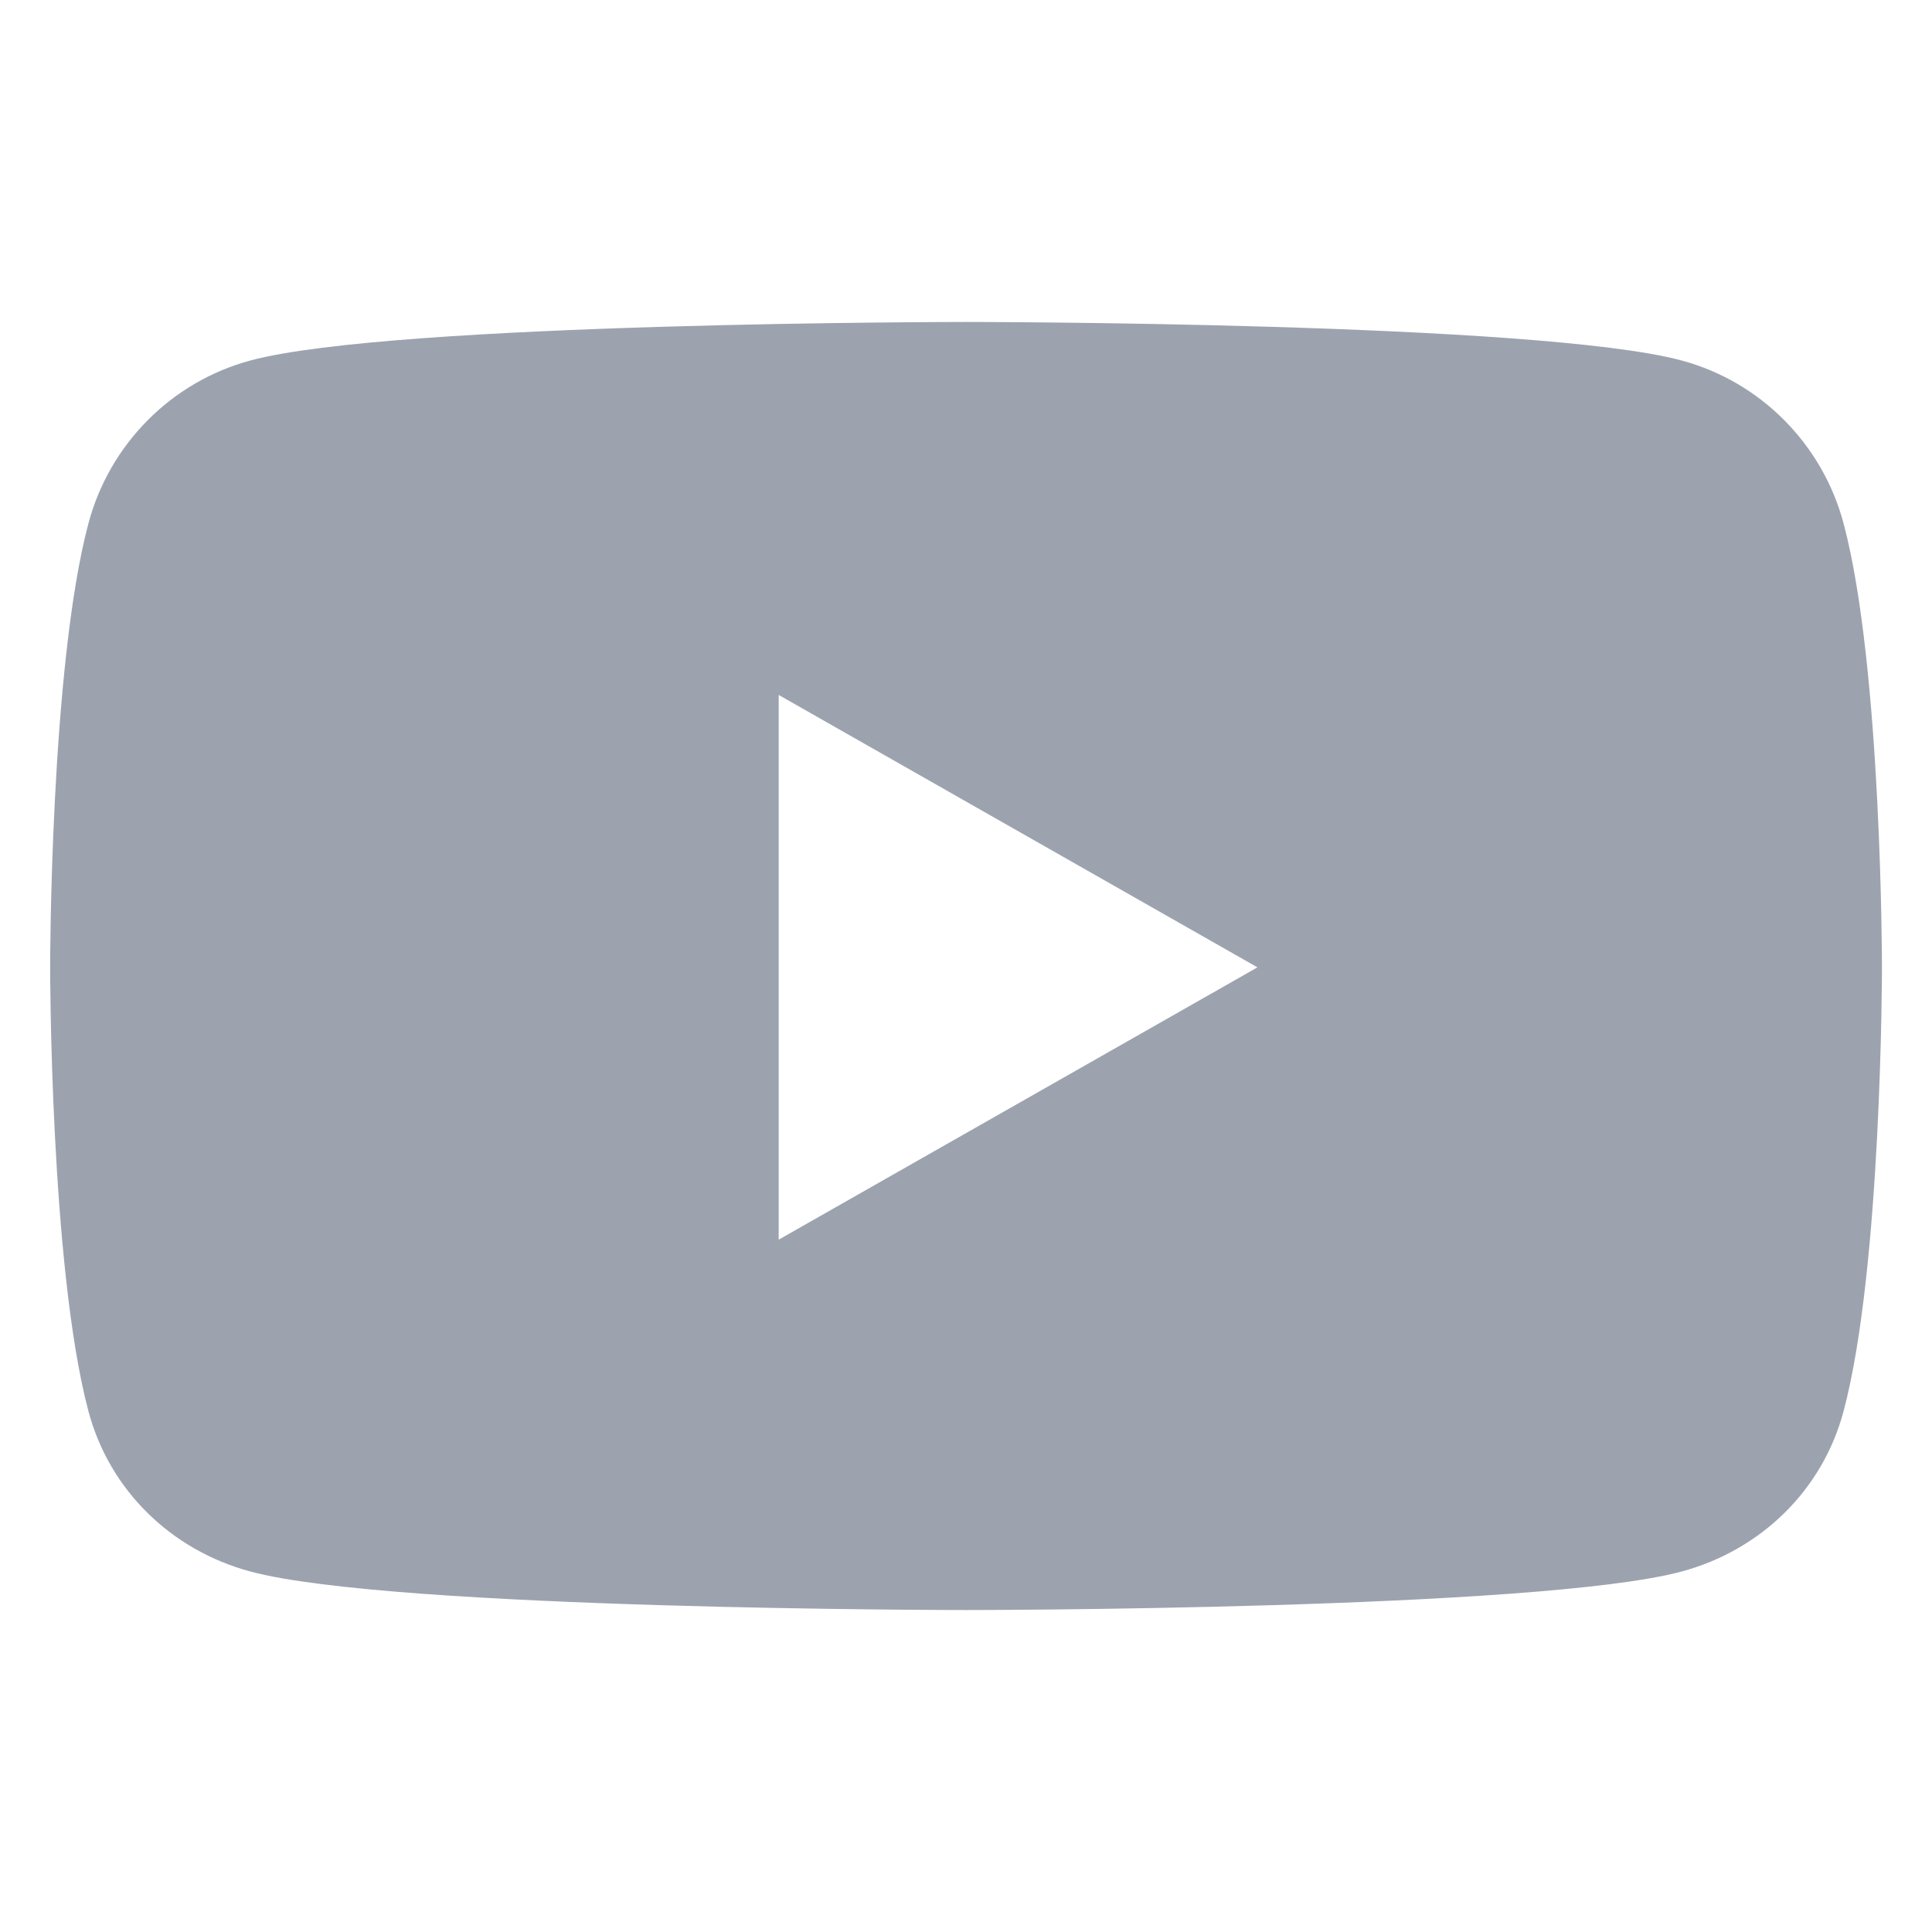 <?xml version="1.0" encoding="utf-8" ?>
<svg xmlns="http://www.w3.org/2000/svg" xmlns:xlink="http://www.w3.org/1999/xlink" width="20" height="20" viewBox="0 0 20 20">
	<defs>
		<clipPath id="clipPath3962179591">
			<path transform="matrix(1 0 0 1 0 0)" d="M0 0L20 0L20 20L0 20L0 0Z" fill-rule="nonzero"/>
		</clipPath>
	</defs>
	<g clip-path="url(#clipPath3962179591)">
		<path transform="matrix(1 0 0 1 0 0)" d="M19.085 5.42C18.867 4.598 18.225 3.952 17.409 3.732C15.93 3.333 10 3.333 10 3.333C10 3.333 4.07 3.333 2.591 3.732C1.775 3.952 1.133 4.598 0.915 5.42C0.519 6.908 0.519 10.014 0.519 10.014C0.519 10.014 0.519 13.119 0.915 14.607C1.133 15.429 1.775 16.048 2.591 16.268C4.07 16.667 10 16.667 10 16.667C10 16.667 15.93 16.667 17.409 16.268C18.225 16.048 18.867 15.429 19.085 14.607C19.482 13.119 19.482 10.014 19.482 10.014C19.482 10.014 19.482 6.908 19.085 5.42M8.061 12.833L8.061 7.194L13.017 10.014L8.061 12.833" fill-rule="nonzero" fill="rgb(156, 163, 175)"/>
	</g>
</svg>
